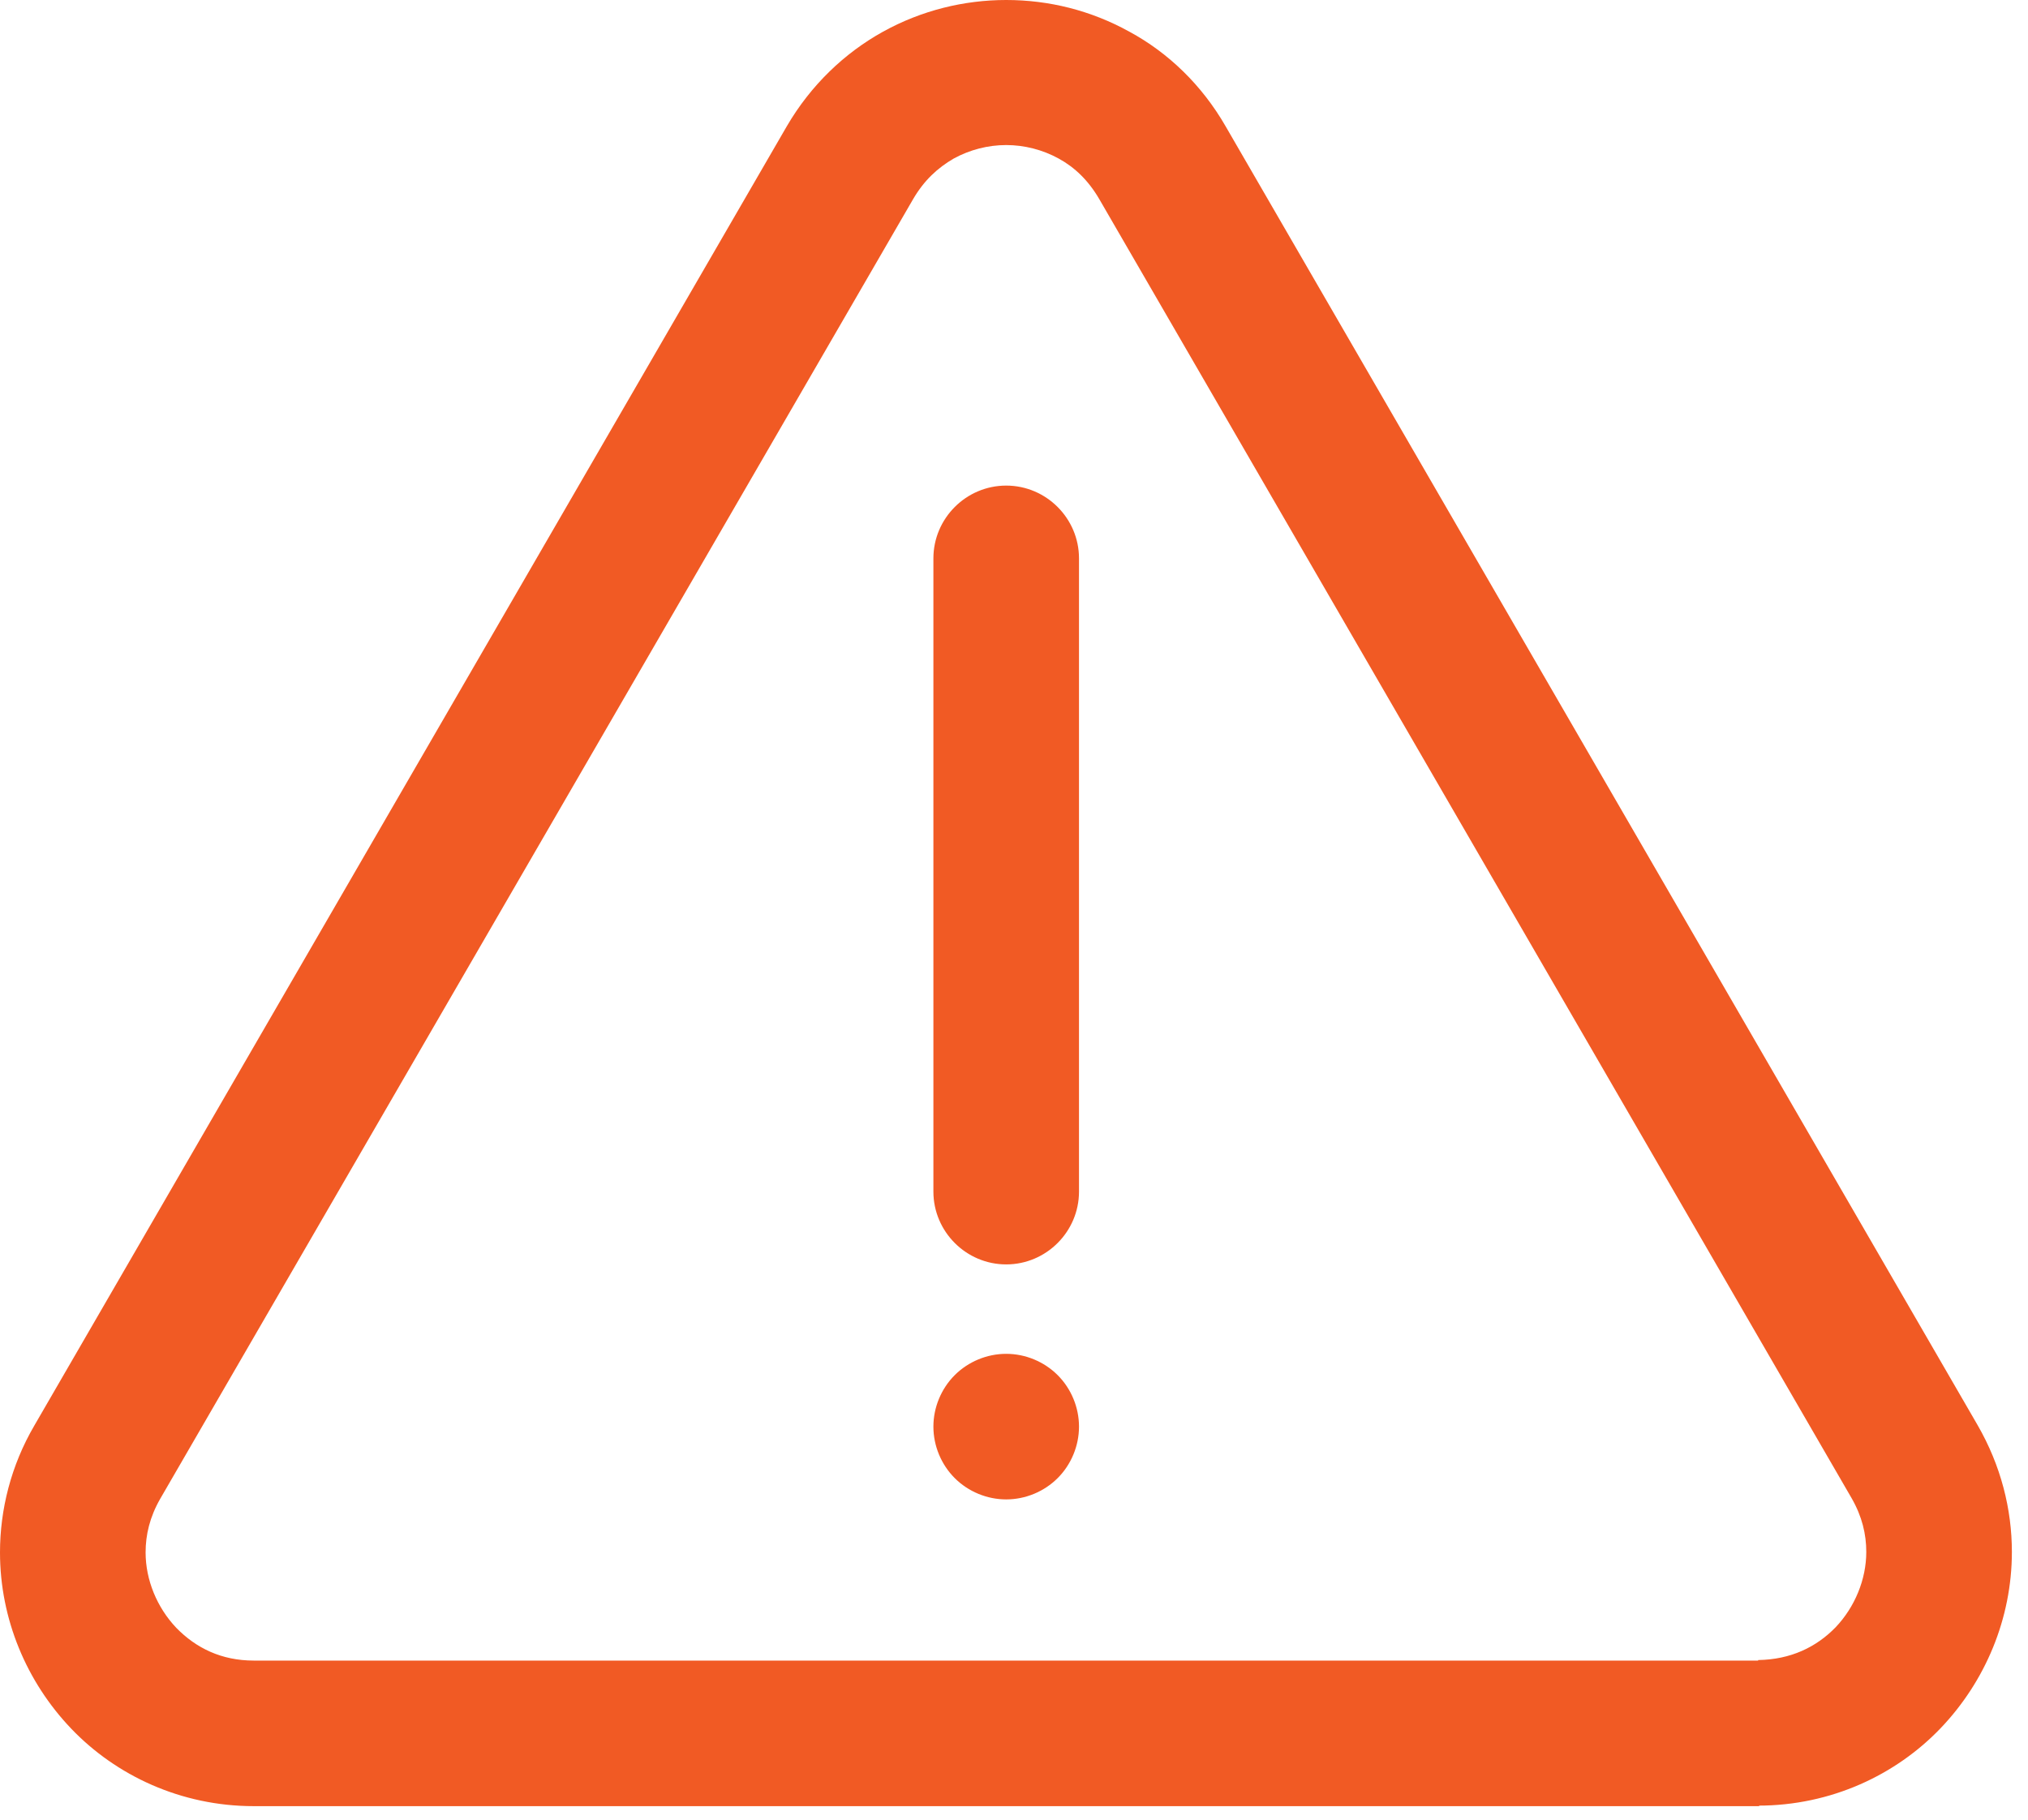 <svg width="39" height="35" viewBox="0 0 39 35" fill="none" xmlns="http://www.w3.org/2000/svg">
<path d="M33.83 33.34V31.94H4.88C4.26 31.94 3.77 31.7 3.39 31.31C3.02 30.92 2.8 30.39 2.8 29.86C2.8 29.52 2.88 29.18 3.08 28.83L17.56 3.83C17.77 3.47 18.03 3.23 18.34 3.05C18.65 2.88 19 2.79 19.35 2.79C19.7 2.79 20.05 2.88 20.36 3.05C20.67 3.22 20.93 3.47 21.14 3.83L35.61 28.82C35.81 29.17 35.89 29.51 35.89 29.85C35.89 30.38 35.67 30.91 35.3 31.3C34.93 31.68 34.44 31.92 33.81 31.93V34.73C35.21 34.73 36.46 34.14 37.32 33.24C38.18 32.34 38.69 31.13 38.69 29.85C38.69 29.03 38.48 28.19 38.03 27.41L23.57 2.43C23.11 1.63 22.46 1.01 21.72 0.61C20.98 0.2 20.17 0 19.35 0C18.54 0 17.72 0.2 16.98 0.61C16.24 1.02 15.59 1.64 15.13 2.43L0.66 27.42C0.21 28.19 0 29.04 0 29.86C0 31.14 0.51 32.35 1.37 33.25C2.23 34.15 3.48 34.74 4.88 34.74H33.83V33.34Z" fill="#F15A24"/>
<path d="M17.95 10.74V22.92C17.95 23.69 18.58 24.32 19.35 24.32C20.12 24.32 20.75 23.69 20.75 22.92V10.74C20.75 9.97 20.12 9.34 19.35 9.34C18.58 9.34 17.95 9.97 17.95 10.74Z" fill="#F15A24"/>
<path d="M19.35 28.84C19.72 28.84 20.08 28.69 20.34 28.43C20.6 28.17 20.75 27.81 20.75 27.44C20.75 27.07 20.6 26.71 20.34 26.45C20.08 26.19 19.72 26.04 19.35 26.04C18.98 26.04 18.62 26.19 18.36 26.45C18.1 26.71 17.95 27.07 17.95 27.44C17.95 27.81 18.1 28.17 18.36 28.43C18.62 28.69 18.98 28.84 19.35 28.84Z" fill="#F15A24"/>
</svg>
